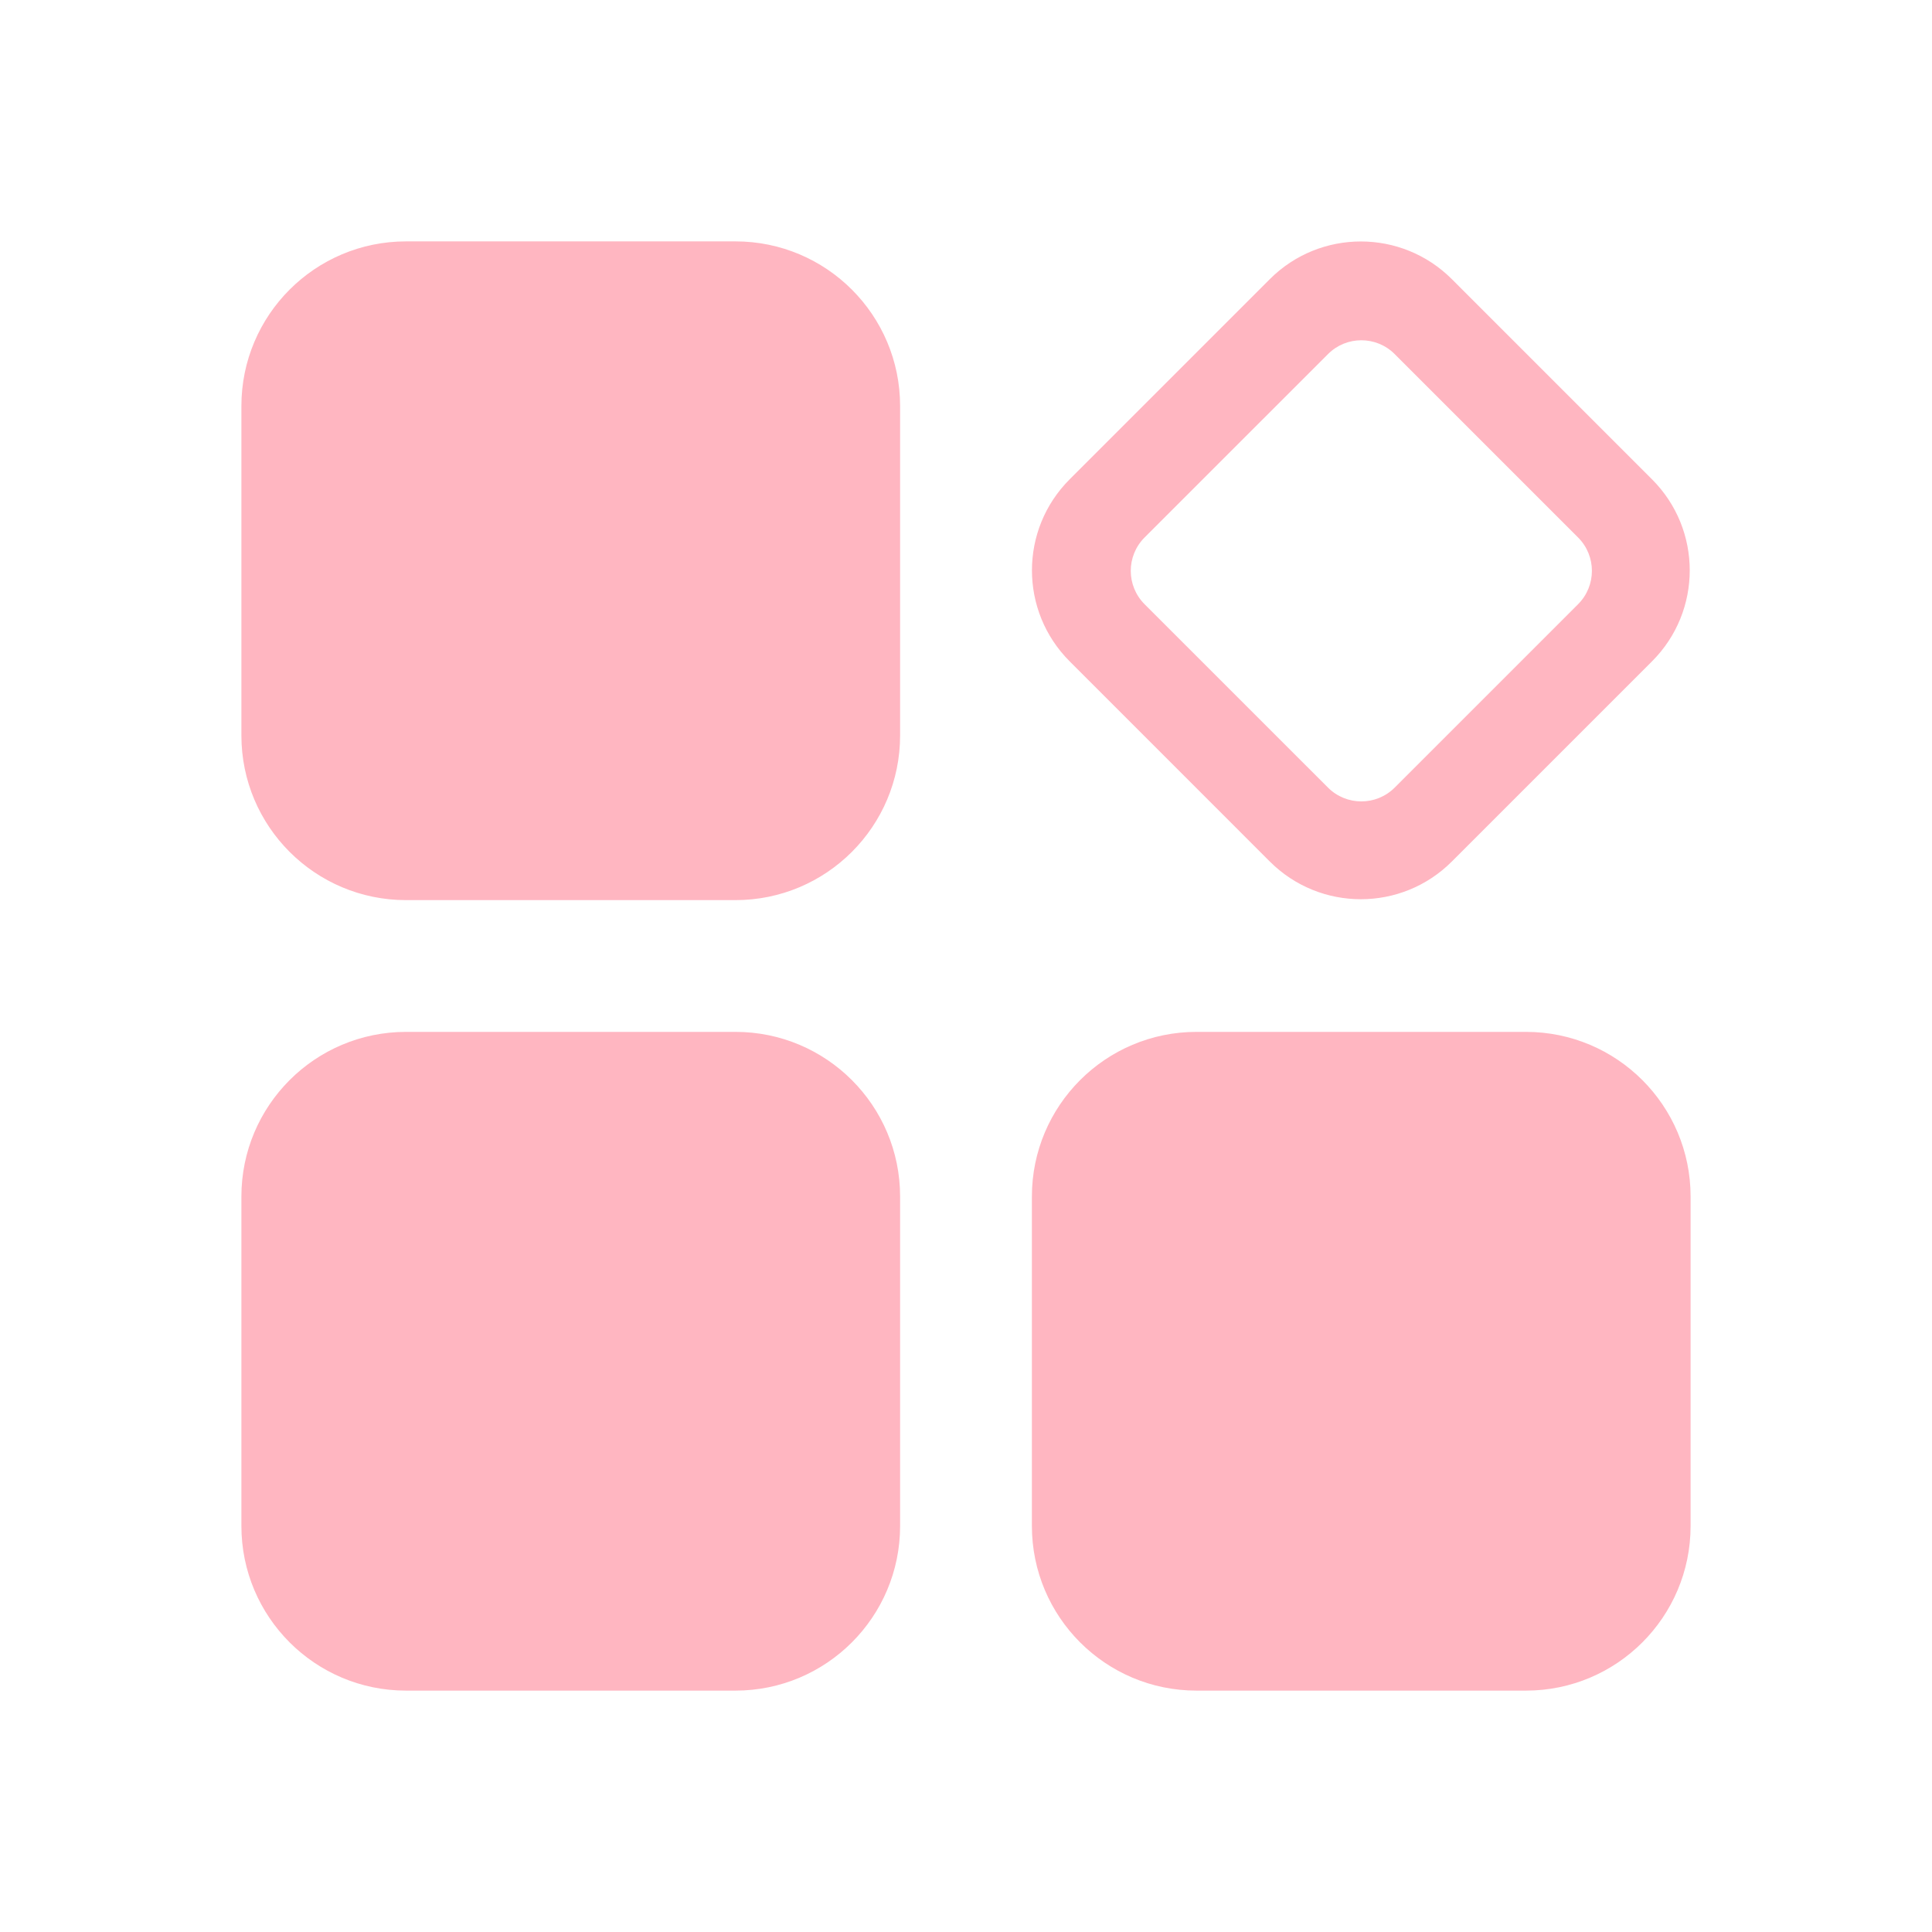 <svg t="1586184164246" class="icon" viewBox="0 0 1024 1024" version="1.1" xmlns="http://www.w3.org/2000/svg" p-id="2590" width="64" height="64"><path d="M389.806 546.915 215.222 546.915c-48.204 0-87.278 39.074-87.278 87.287l0 174.575c0 48.209 39.074 87.287 87.278 87.287l174.583 0c48.197 0 87.27-39.078 87.27-87.287L477.075 634.202C477.076 585.989 438.002 546.915 389.806 546.915zM673.029 456.627c26.645 26.647 69.846 26.647 96.474 0l106.109-106.108c26.648-26.631 26.648-69.814 0-96.46L769.504 147.95c-26.628-26.628-69.829-26.628-96.474 0L566.937 254.058c-26.645 26.647-26.645 69.829 0 96.46L673.029 456.627zM606.643 284.881l97.226-97.208c9.752-9.768 25.589-9.768 35.341 0l97.21 97.208c9.768 9.77 9.768 25.591 0 35.359l-97.21 97.208c-9.752 9.752-25.589 9.752-35.341 0l-97.226-97.208C596.891 310.472 596.891 294.652 606.643 284.881zM389.806 127.937 215.222 127.937c-48.204 0-87.278 39.074-87.278 87.287l0 174.575c0 48.211 39.074 87.287 87.278 87.287l174.583 0c48.197 0 87.27-39.076 87.27-87.287L477.075 215.224C477.076 167.01 438.002 127.937 389.806 127.937zM808.783 546.915 634.194 546.915c-48.198 0-87.271 39.074-87.271 87.287l0 174.575c0 48.209 39.074 87.287 87.271 87.287l174.589 0c48.198 0 87.271-39.078 87.271-87.287L896.053 634.202C896.053 585.989 856.981 546.915 808.783 546.915z" p-id="2591" fill="#FFB6C1"></path></svg>